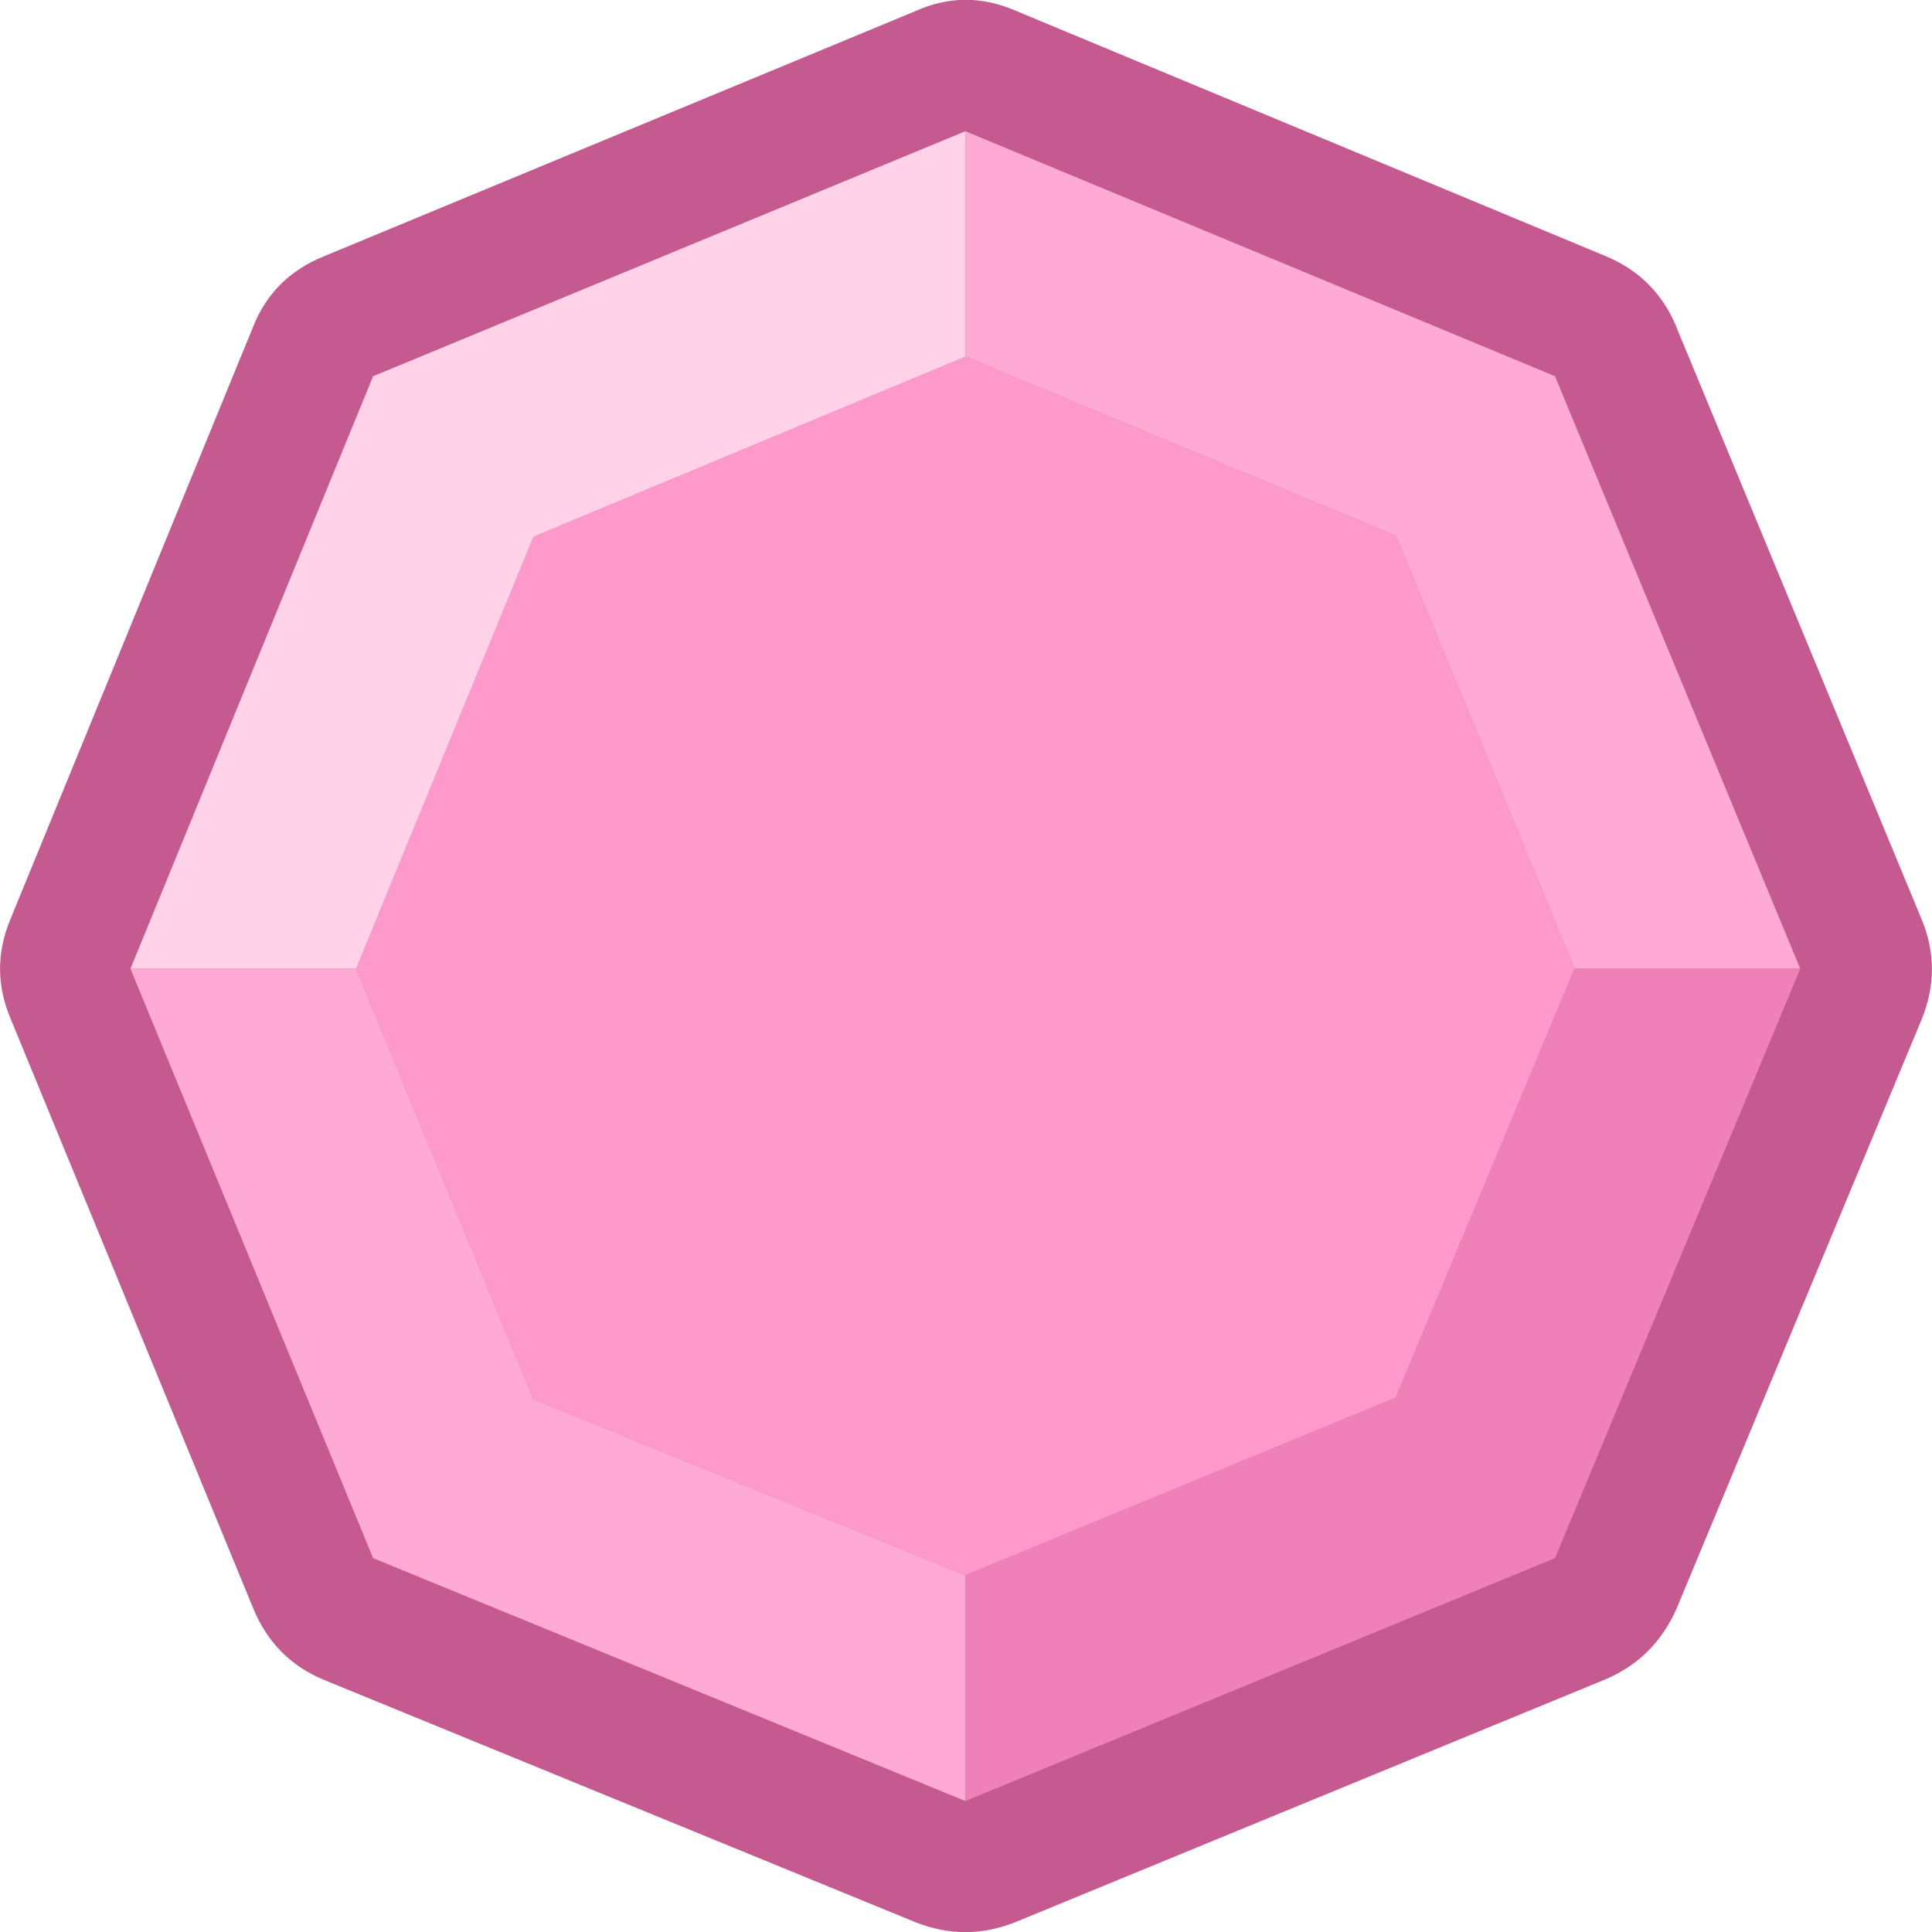 <?xml version="1.0" encoding="UTF-8"?><svg id="Calque_2" xmlns="http://www.w3.org/2000/svg" viewBox="0 0 74.05 74.05"><g id="KenneyPuzzleAssets2"><g id="octogon"><polyline points="37 69.03 59.6 59.72 69 37.13 59.6 14.42 37 5.03 14.3 14.42 5 37.13 14.3 59.72 37 69.03" fill="#c45a8f"/><path d="M64.25,12.53l9.4,22.7c.53,1.27.53,2.55,0,3.85l-9.4,22.6c-.57,1.27-1.48,2.17-2.75,2.7l-22.6,9.3c-1.27.5-2.53.5-3.8,0l-22.7-9.3c-1.27-.53-2.17-1.45-2.7-2.75L.4,39.03c-.53-1.27-.53-2.53,0-3.8L9.7,12.53c.5-1.27,1.4-2.17,2.7-2.7L35.1.42c1.27-.57,2.55-.57,3.85,0l22.6,9.4c1.27.53,2.17,1.43,2.7,2.7" fill="#c45a8f"/><polyline points="60.35 37.13 53.5 53.57 37 60.38 20.45 53.63 13.65 37.13 20.45 20.57 37 13.67 53.5 20.53 60.35 37.13" fill="#f9c"/><polyline points="37 13.67 20.45 20.57 13.65 37.13 5 37.13 14.3 14.42 37 5.03 37 13.67" fill="#ffd2e8"/><polyline points="37 60.38 37 69.03 14.3 59.72 5 37.13 13.65 37.13 20.45 53.63 37 60.38" fill="#ffaad4"/><polyline points="69 37.13 60.35 37.13 53.5 20.53 37 13.67 37 5.03 59.6 14.42 69 37.13" fill="#ffaad4"/><polyline points="37 60.38 53.5 53.57 60.35 37.13 69 37.13 59.6 59.72 37 69.03 37 60.38" fill="#f080b8"/></g></g></svg>